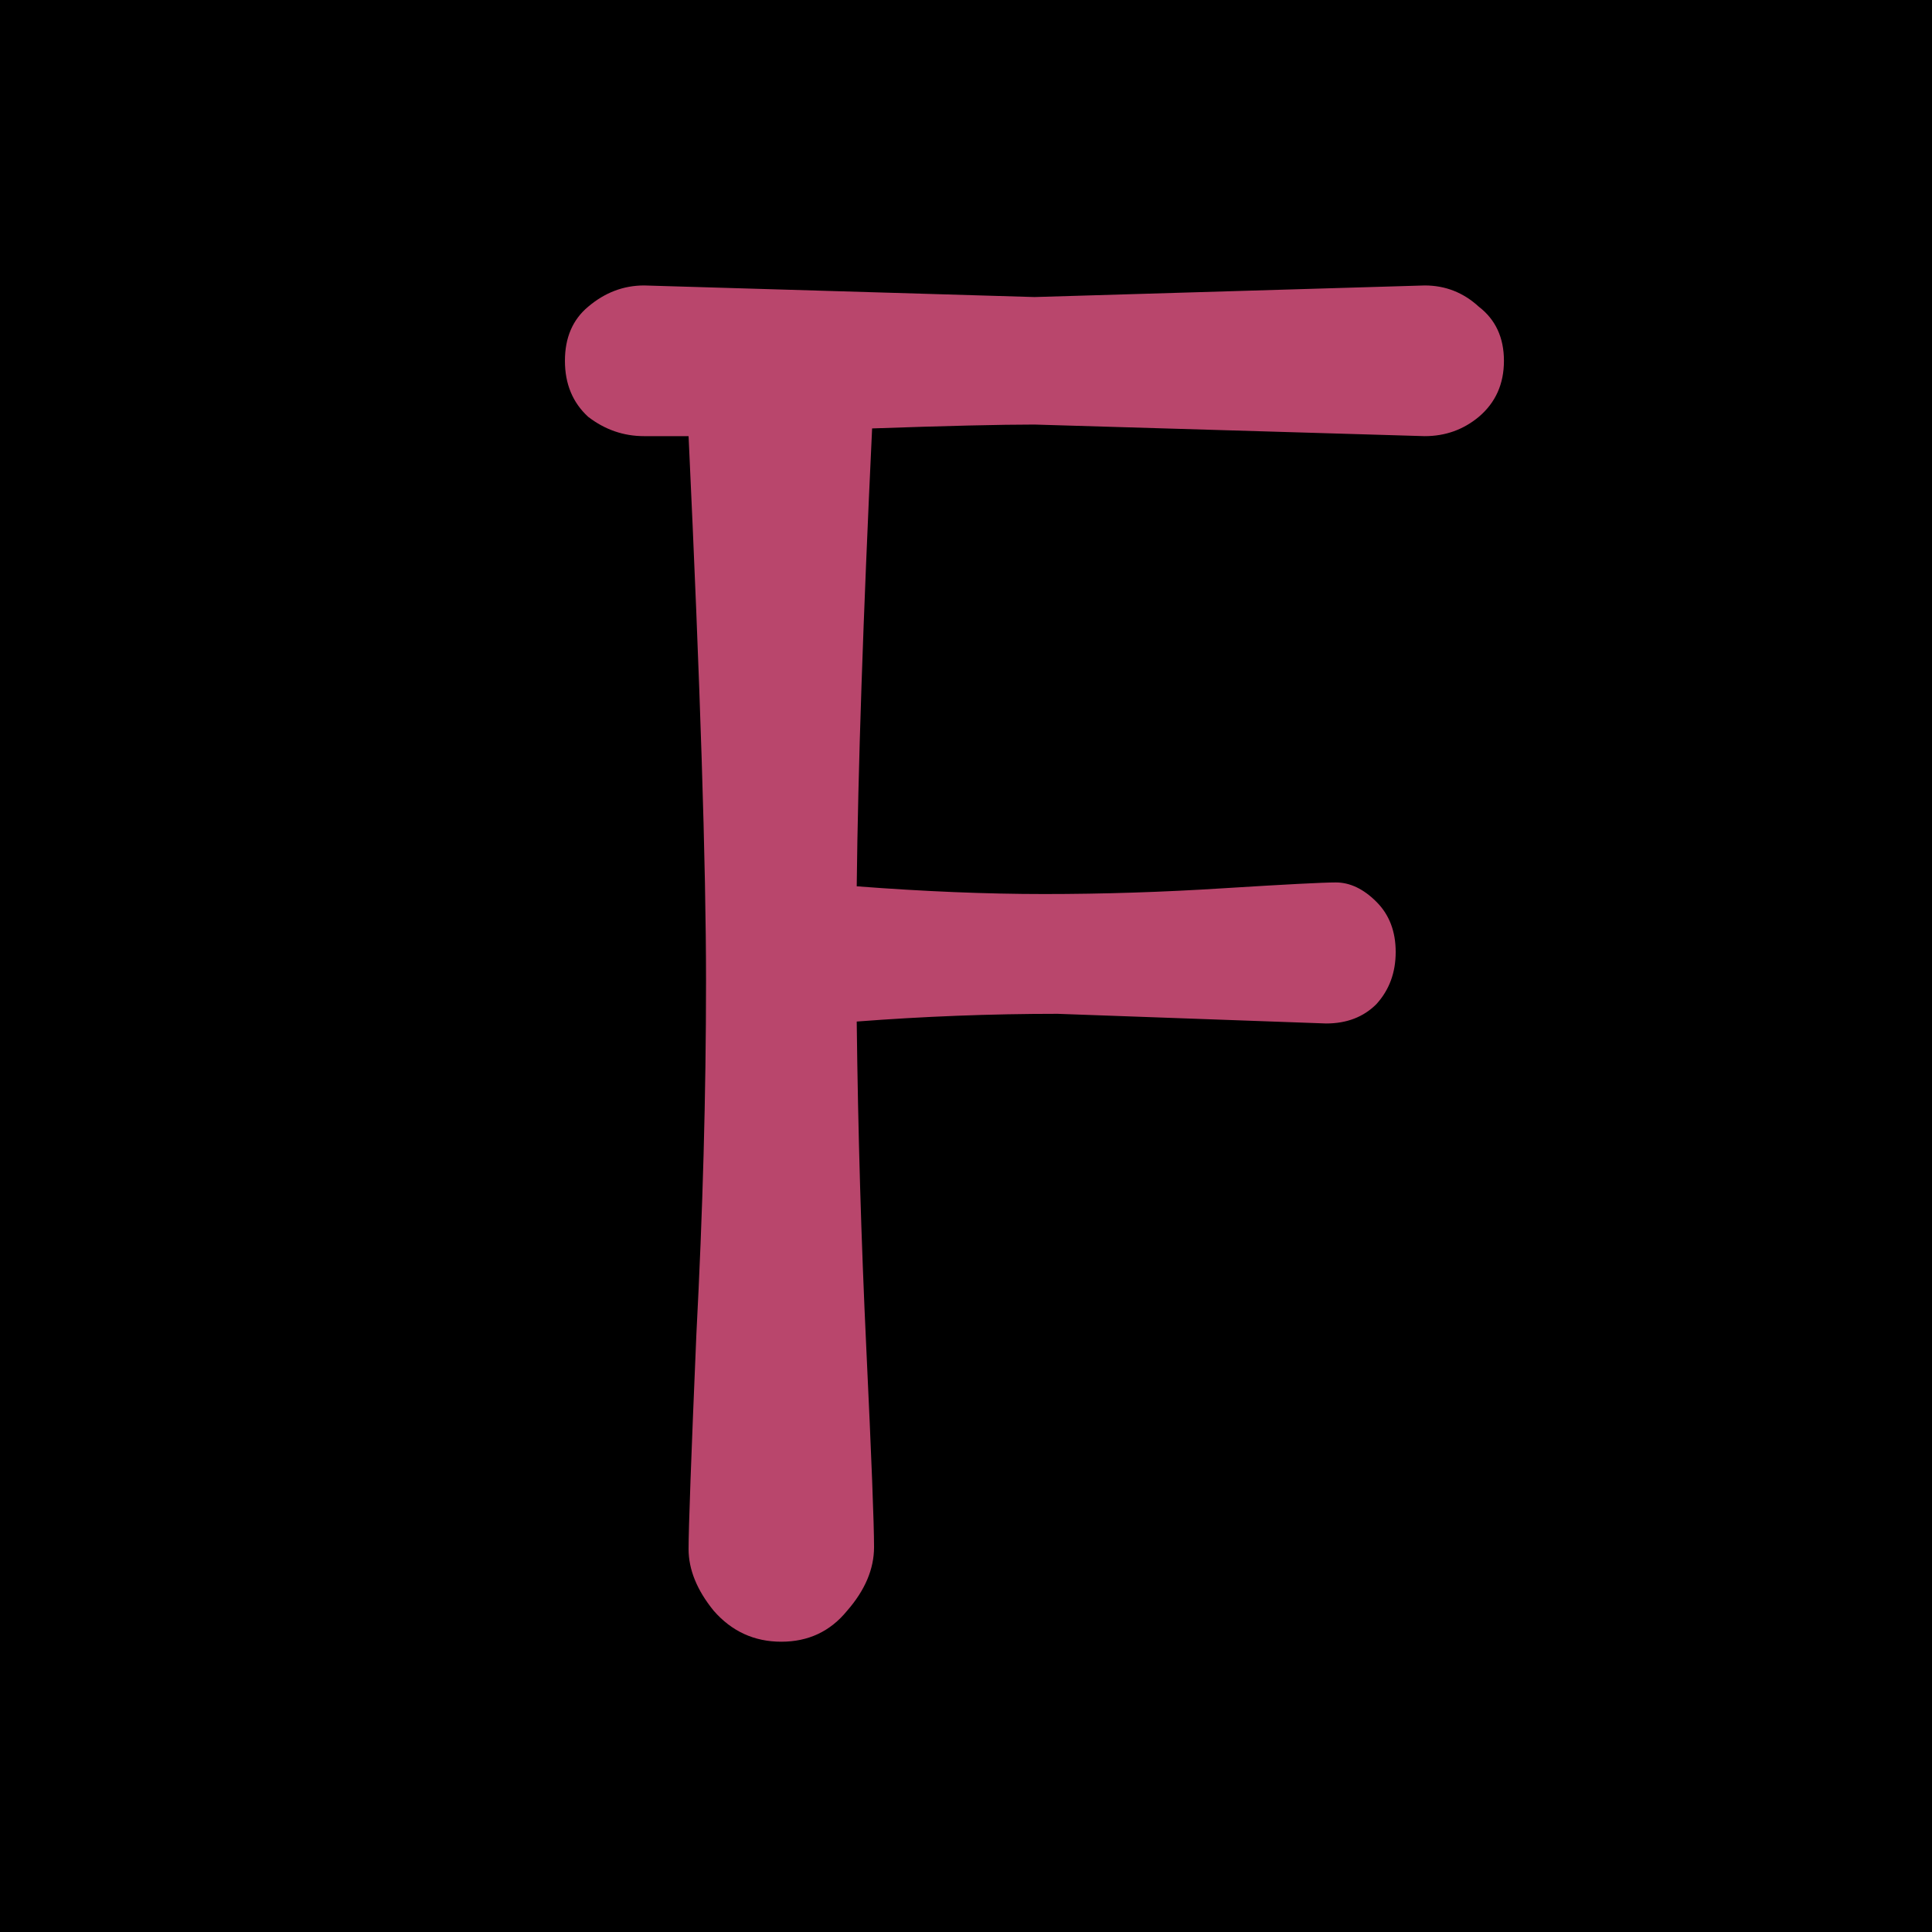 <svg width="32" height="32" viewBox="0 0 32 32" fill="none" xmlns="http://www.w3.org/2000/svg">
<g clip-path="url(#clip0_161_2)">
<rect width="32" height="32" fill="black"/>
<path d="M10.669 4.728L17.134 4.92L23.598 4.728C23.939 4.728 24.238 4.845 24.494 5.08C24.771 5.293 24.91 5.592 24.91 5.976C24.91 6.36 24.771 6.669 24.494 6.904C24.238 7.117 23.939 7.224 23.598 7.224L17.134 7.032C16.579 7.032 15.683 7.053 14.445 7.096C14.296 10.232 14.211 12.76 14.19 14.68C15.299 14.765 16.334 14.808 17.294 14.808C18.275 14.808 19.267 14.776 20.27 14.712C21.294 14.648 21.912 14.616 22.125 14.616C22.36 14.616 22.584 14.723 22.797 14.936C23.011 15.149 23.117 15.427 23.117 15.768C23.117 16.109 23.011 16.397 22.797 16.632C22.584 16.845 22.307 16.952 21.965 16.952L17.517 16.792C16.408 16.792 15.299 16.835 14.19 16.92C14.211 18.733 14.264 20.547 14.35 22.36C14.435 24.152 14.477 25.24 14.477 25.624C14.477 25.987 14.328 26.339 14.03 26.68C13.752 27.021 13.389 27.192 12.941 27.192C12.493 27.192 12.12 27.021 11.822 26.68C11.544 26.339 11.405 25.997 11.405 25.656C11.405 25.315 11.448 24.131 11.534 22.104C11.64 20.077 11.694 18.125 11.694 16.248C11.694 14.349 11.598 11.341 11.405 7.224H10.669C10.328 7.224 10.019 7.117 9.742 6.904C9.486 6.669 9.357 6.36 9.357 5.976C9.357 5.592 9.486 5.293 9.742 5.08C10.019 4.845 10.328 4.728 10.669 4.728Z" fill="#B9466C"/>
</g>
<defs>
<clipPath id="clip0_161_2">
<rect width="32" height="32" fill="white"/>
</clipPath>
</defs>
</svg>
